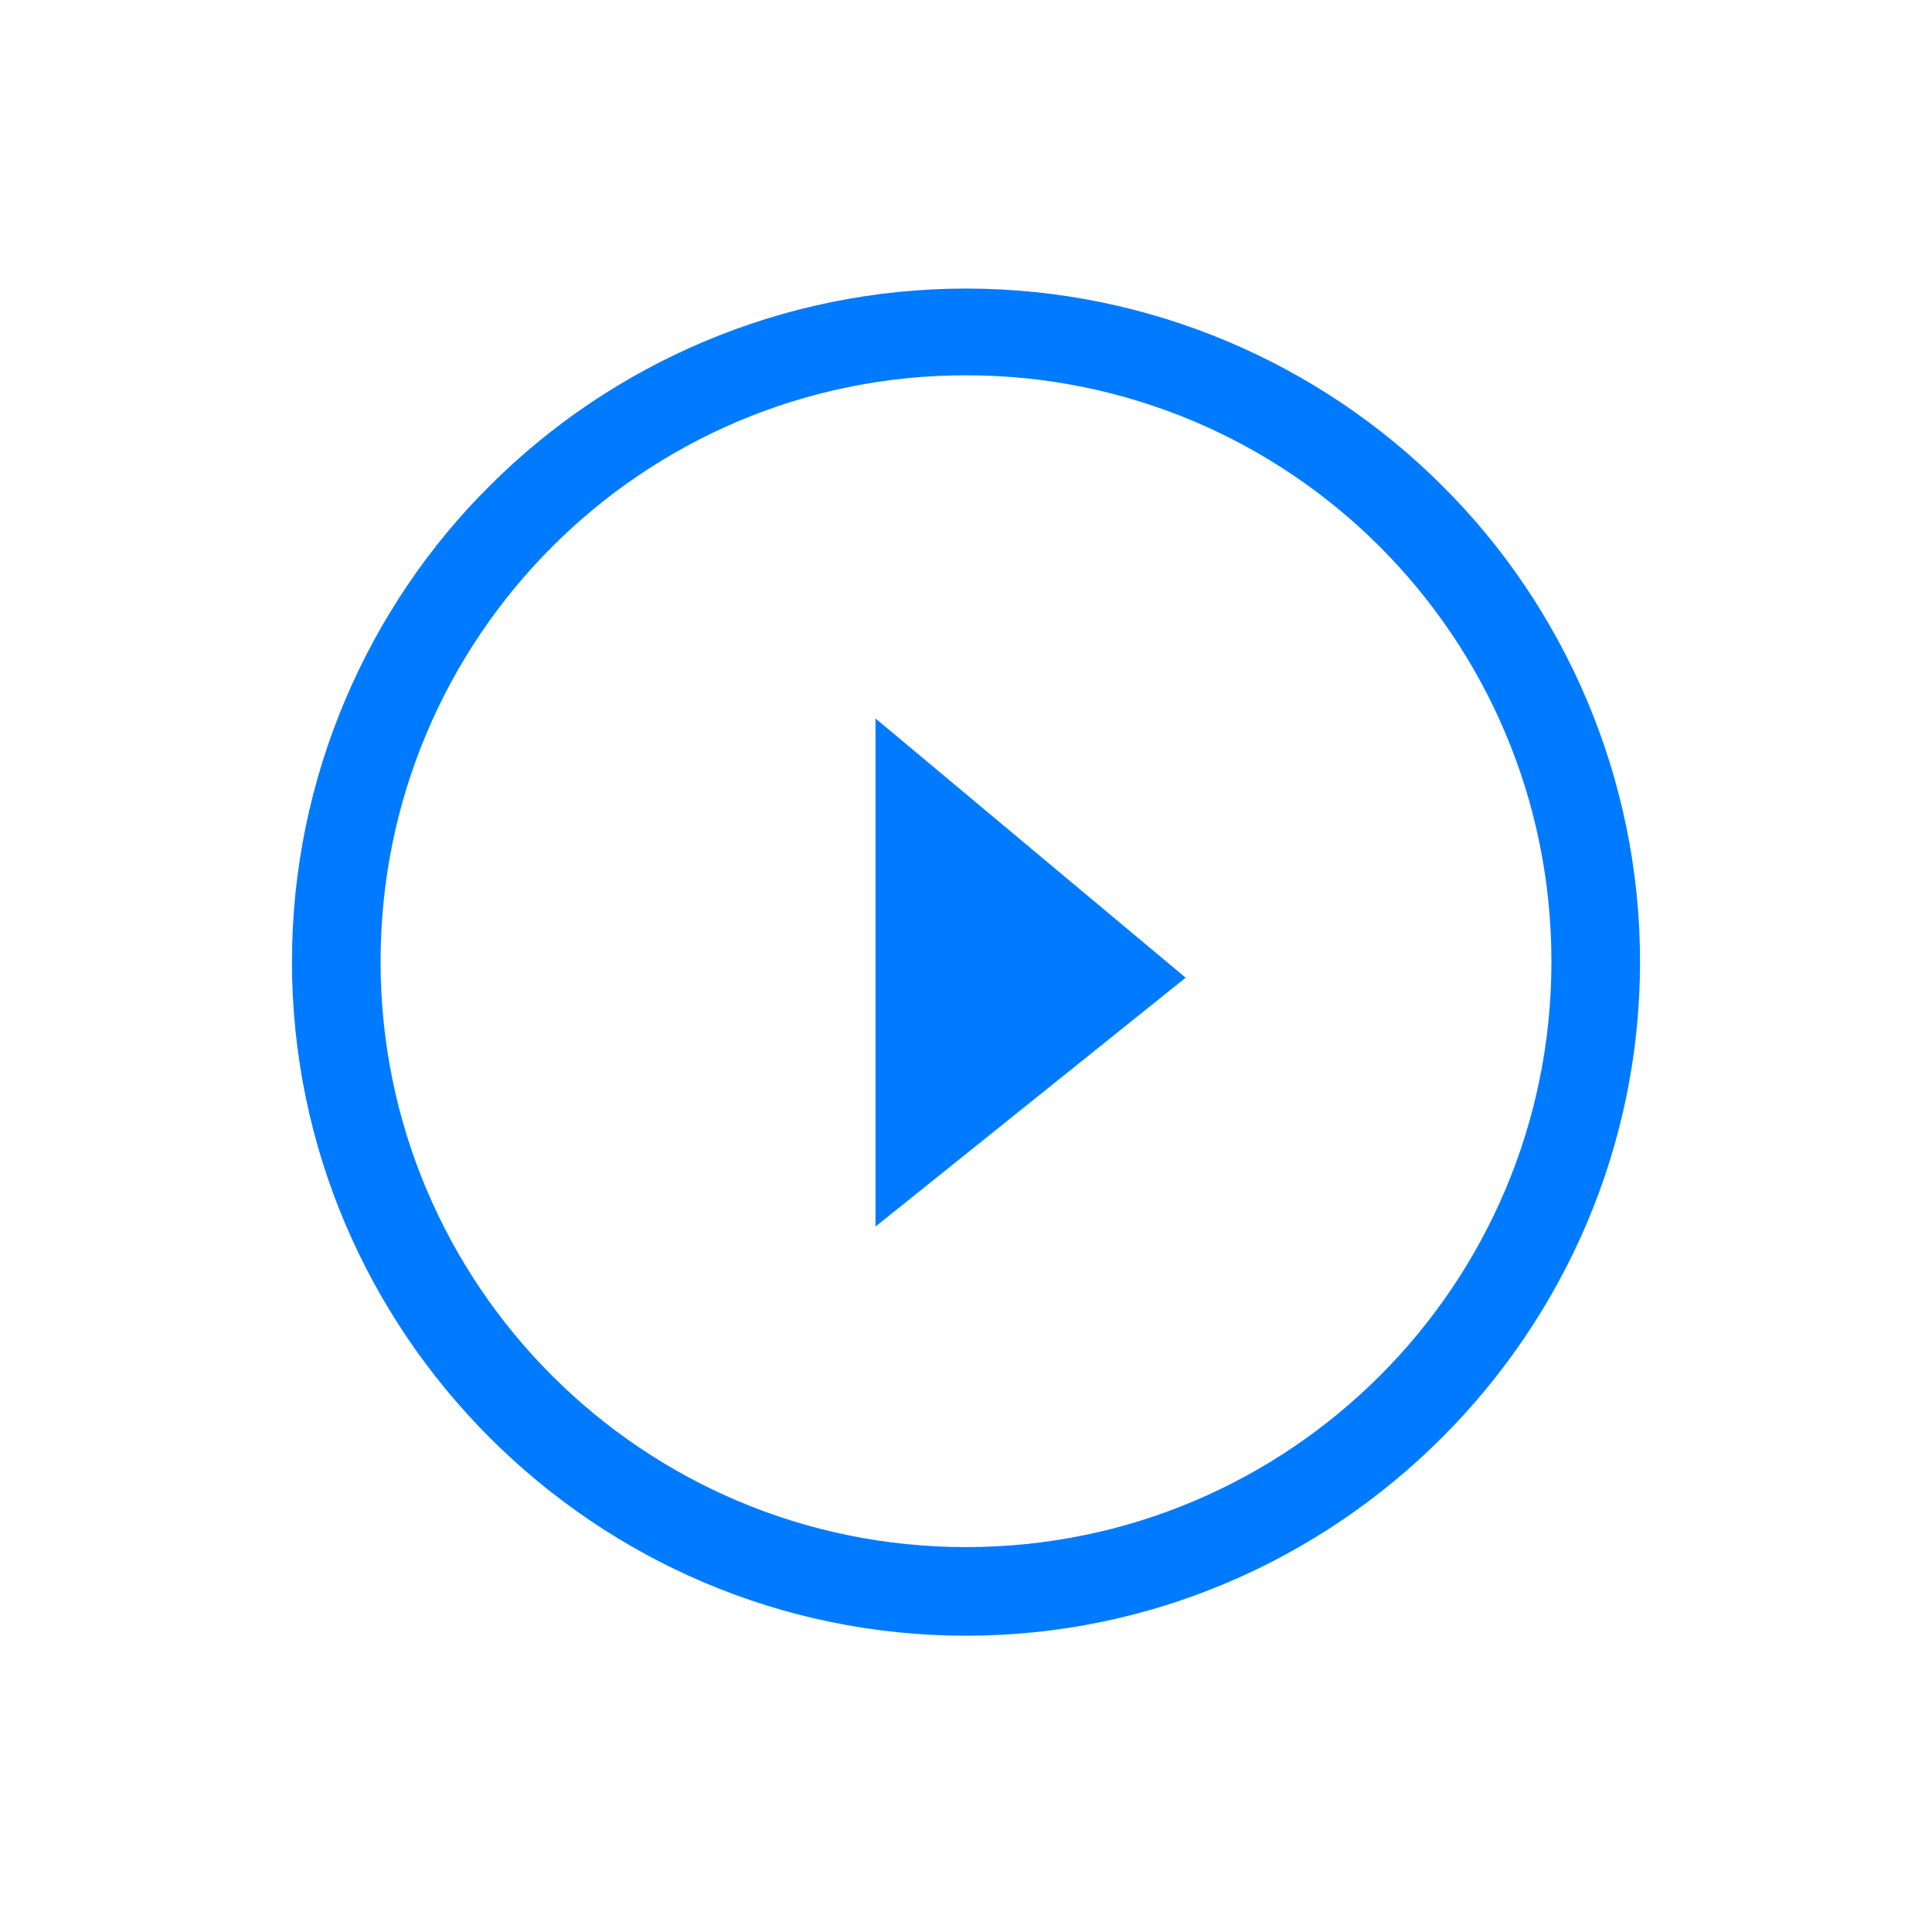 <?xml version="1.0" standalone="no"?><!DOCTYPE svg PUBLIC "-//W3C//DTD SVG 1.1//EN" "http://www.w3.org/Graphics/SVG/1.1/DTD/svg11.dtd"><svg t="1583119598096" class="icon" viewBox="0 0 1024 1024" version="1.1" xmlns="http://www.w3.org/2000/svg" p-id="1355" xmlns:xlink="http://www.w3.org/1999/xlink" width="200" height="200"><defs><style type="text/css"></style></defs><path d="M154.743 509.708c0-97.941 40.472-188.38 104.93-252.337 64.458-64.448 154.396-104.428 252.327-104.428 97.93 0 187.88 39.981 252.327 104.428 64.458 63.957 104.93 154.396 104.93 252.337 0 196.362-160.884 357.257-357.257 357.257C315.637 866.964 154.743 706.571 154.743 509.708L154.743 509.708zM201.713 509.708c0 171.382 138.904 310.287 310.287 310.287 171.383 0 310.288-138.904 310.288-310.287 0-171.885-138.904-310.799-310.288-310.799C340.616 198.909 201.713 337.823 201.713 509.708L201.713 509.708zM464.037 650.105l0-269.314 164.384 137.41L464.037 650.105z" p-id="1356" fill="#007bff"></path></svg>